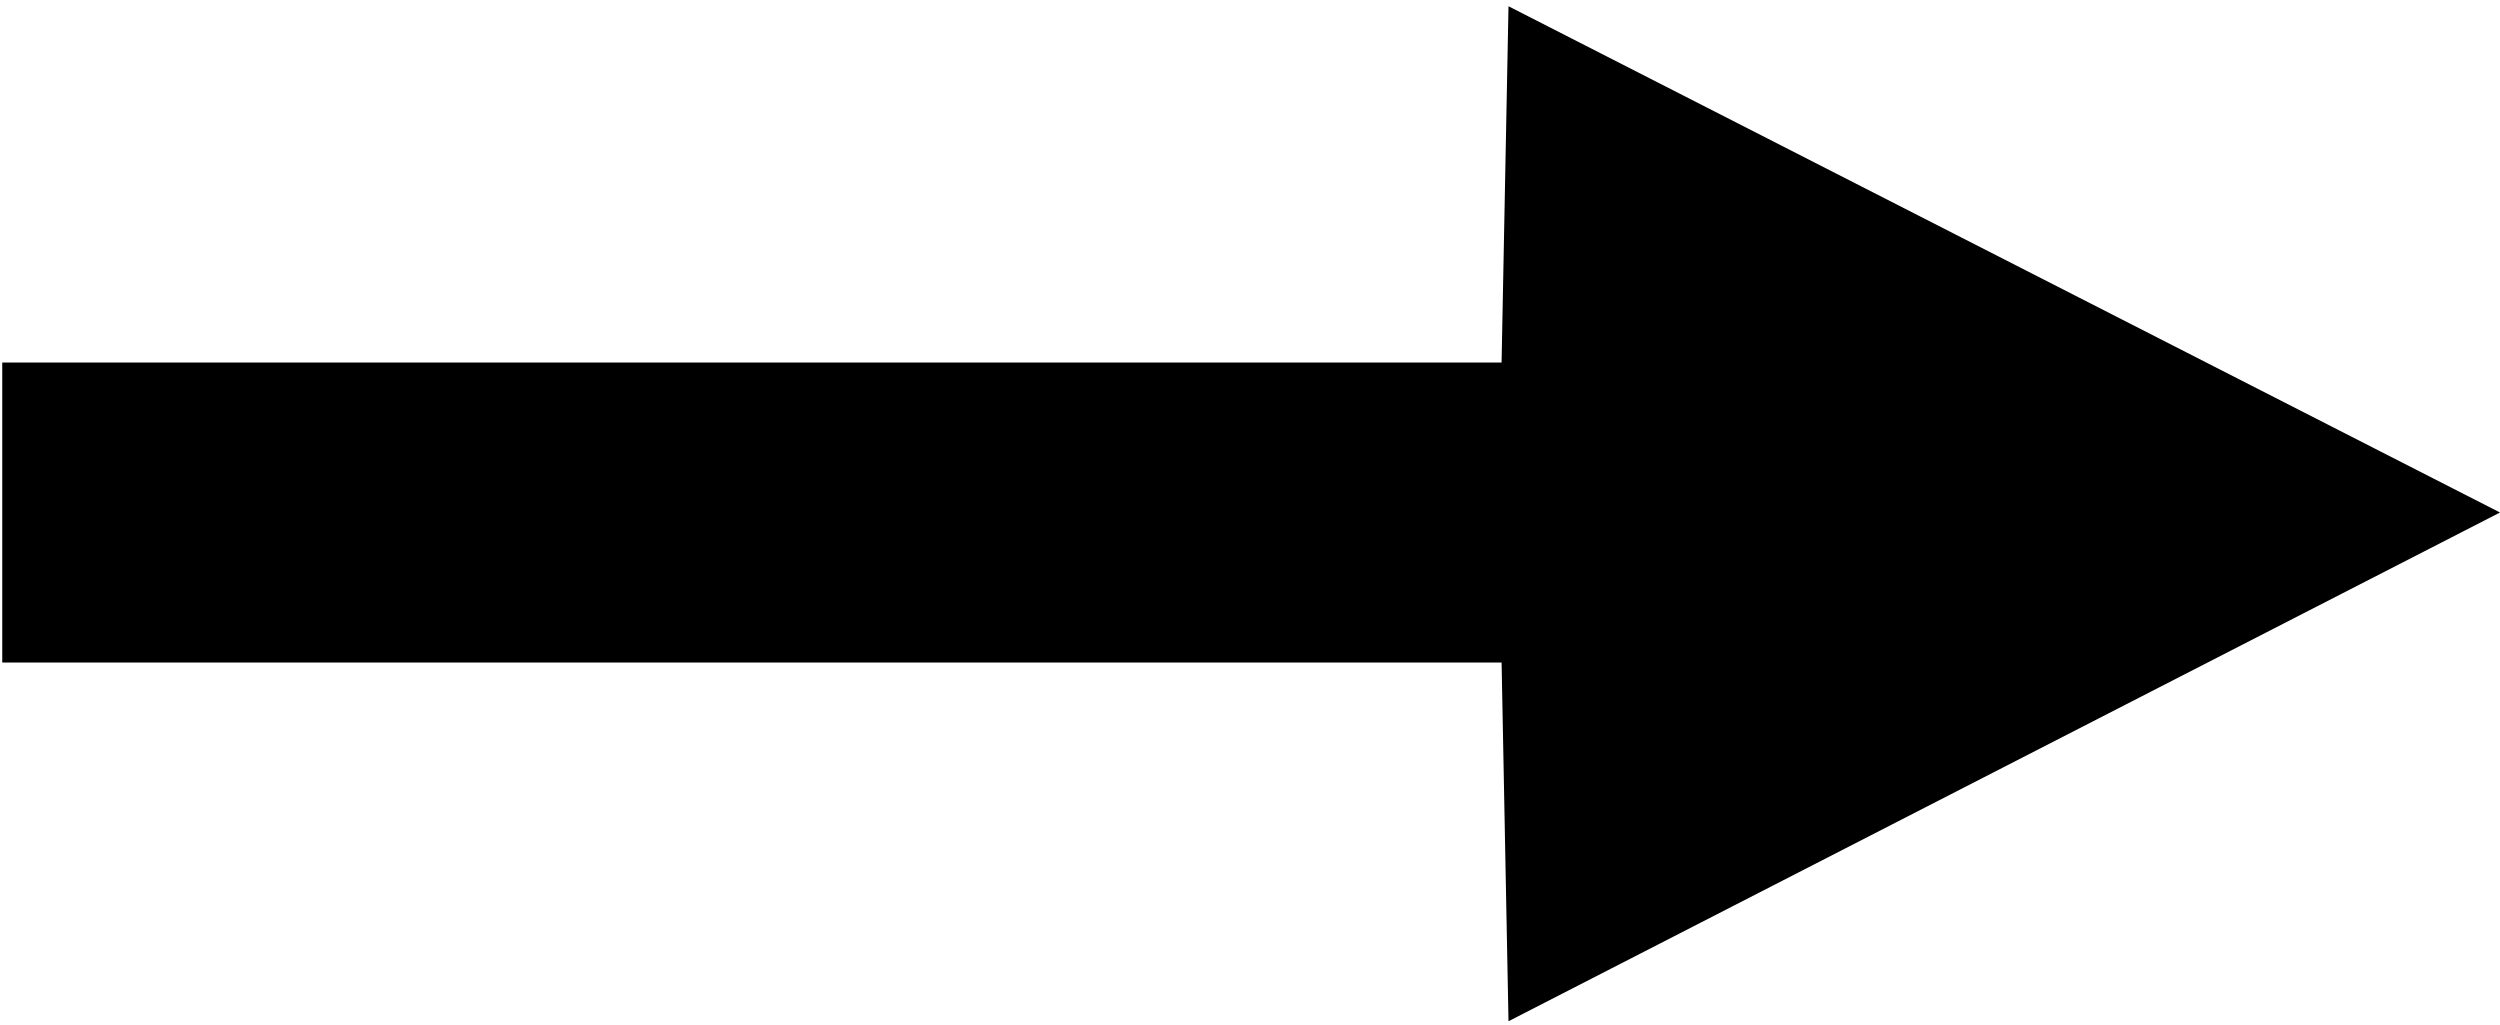 <?xml version="1.0" encoding="UTF-8" standalone="no"?>
<!-- Created with Inkscape (http://www.inkscape.org/) -->

<svg
   xmlns:dc="http://purl.org/dc/elements/1.1/"
   xmlns:cc="http://creativecommons.org/ns#"
   xmlns:rdf="http://www.w3.org/1999/02/22-rdf-syntax-ns#"
   xmlns:svg="http://www.w3.org/2000/svg"
   xmlns="http://www.w3.org/2000/svg"
   xmlns:sodipodi="http://sodipodi.sourceforge.net/DTD/sodipodi-0.dtd"
   xmlns:inkscape="http://www.inkscape.org/namespaces/inkscape"
   id="svg3195"
   version="1.1"
   inkscape:version="0.48.5 r10040"
   width="200"
   height="82"
   sodipodi:docname="left.svg">
  <defs
     id="defs3199" />
  <sodipodi:namedview
     pagecolor="#ffffff"
     bordercolor="#666666"
     borderopacity="1"
     objecttolerance="10"
     gridtolerance="10"
     guidetolerance="10"
     inkscape:pageopacity="0"
     inkscape:pageshadow="2"
     inkscape:window-width="773"
     inkscape:window-height="592"
     id="namedview3197"
     showgrid="false"
     inkscape:zoom="2.1071782"
     inkscape:cx="104.42859"
     inkscape:cy="46.450389"
     inkscape:window-x="1870"
     inkscape:window-y="142"
     inkscape:window-maximized="0"
     inkscape:current-layer="svg3195" />
  <path
     style="fill:#000000"
     d="M 200,41 120.68,0.5 120.126,29 0.18,29 l 0,24 119.947,0 0.553,28.699 z"
     id="path3205"
     inkscape:connector-curvature="0"
     sodipodi:nodetypes="cccccccc" />
</svg>

